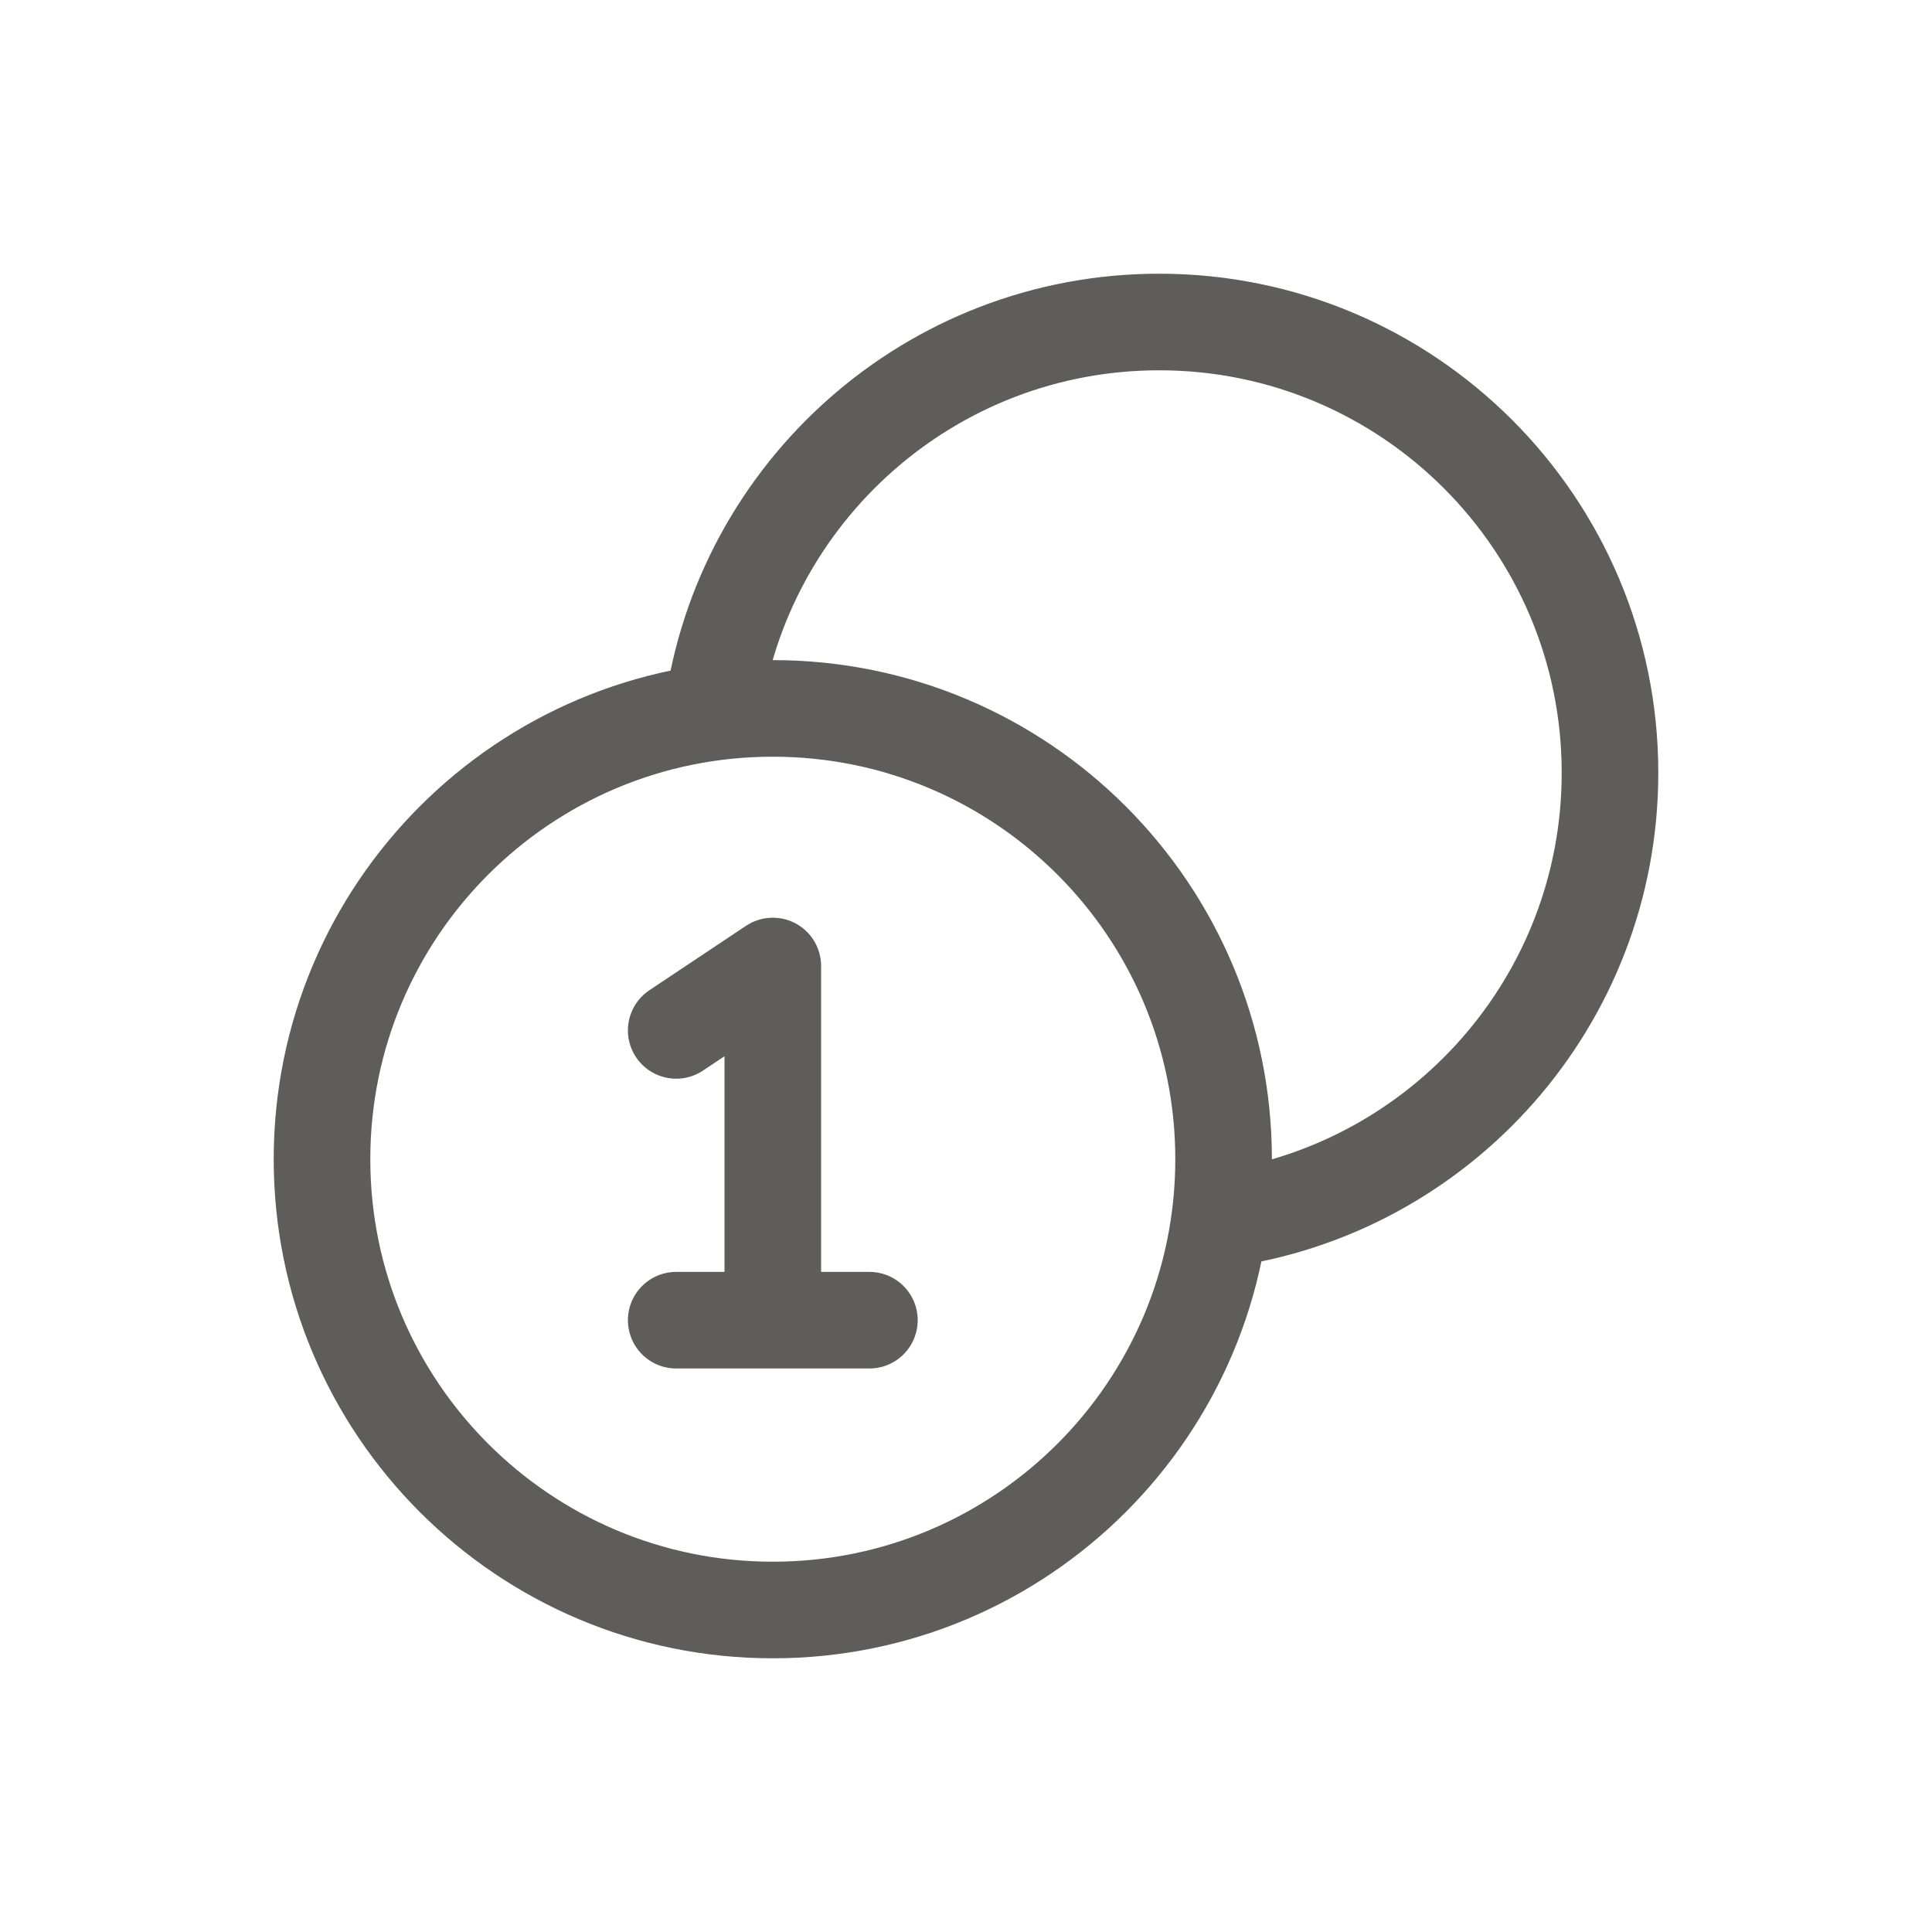 <svg width="30" height="30" viewBox="0 0 30 30" fill="none" xmlns="http://www.w3.org/2000/svg">
<path d="M18.938 18.938C22.36 18.48 25 15.548 25 12C25 8.134 21.866 5 18 5C14.452 5 11.521 7.64 11.062 11.062M10.5 16L12 15V20.5M10.5 20.5H13.5M19 18C19 21.866 15.866 25 12 25C8.134 25 5 21.866 5 18C5 14.134 8.134 11 12 11C15.866 11 19 14.134 19 18Z" stroke="#5F5C5C" stroke-width="1.5" stroke-linecap="round" stroke-linejoin="round"/>
</svg>
